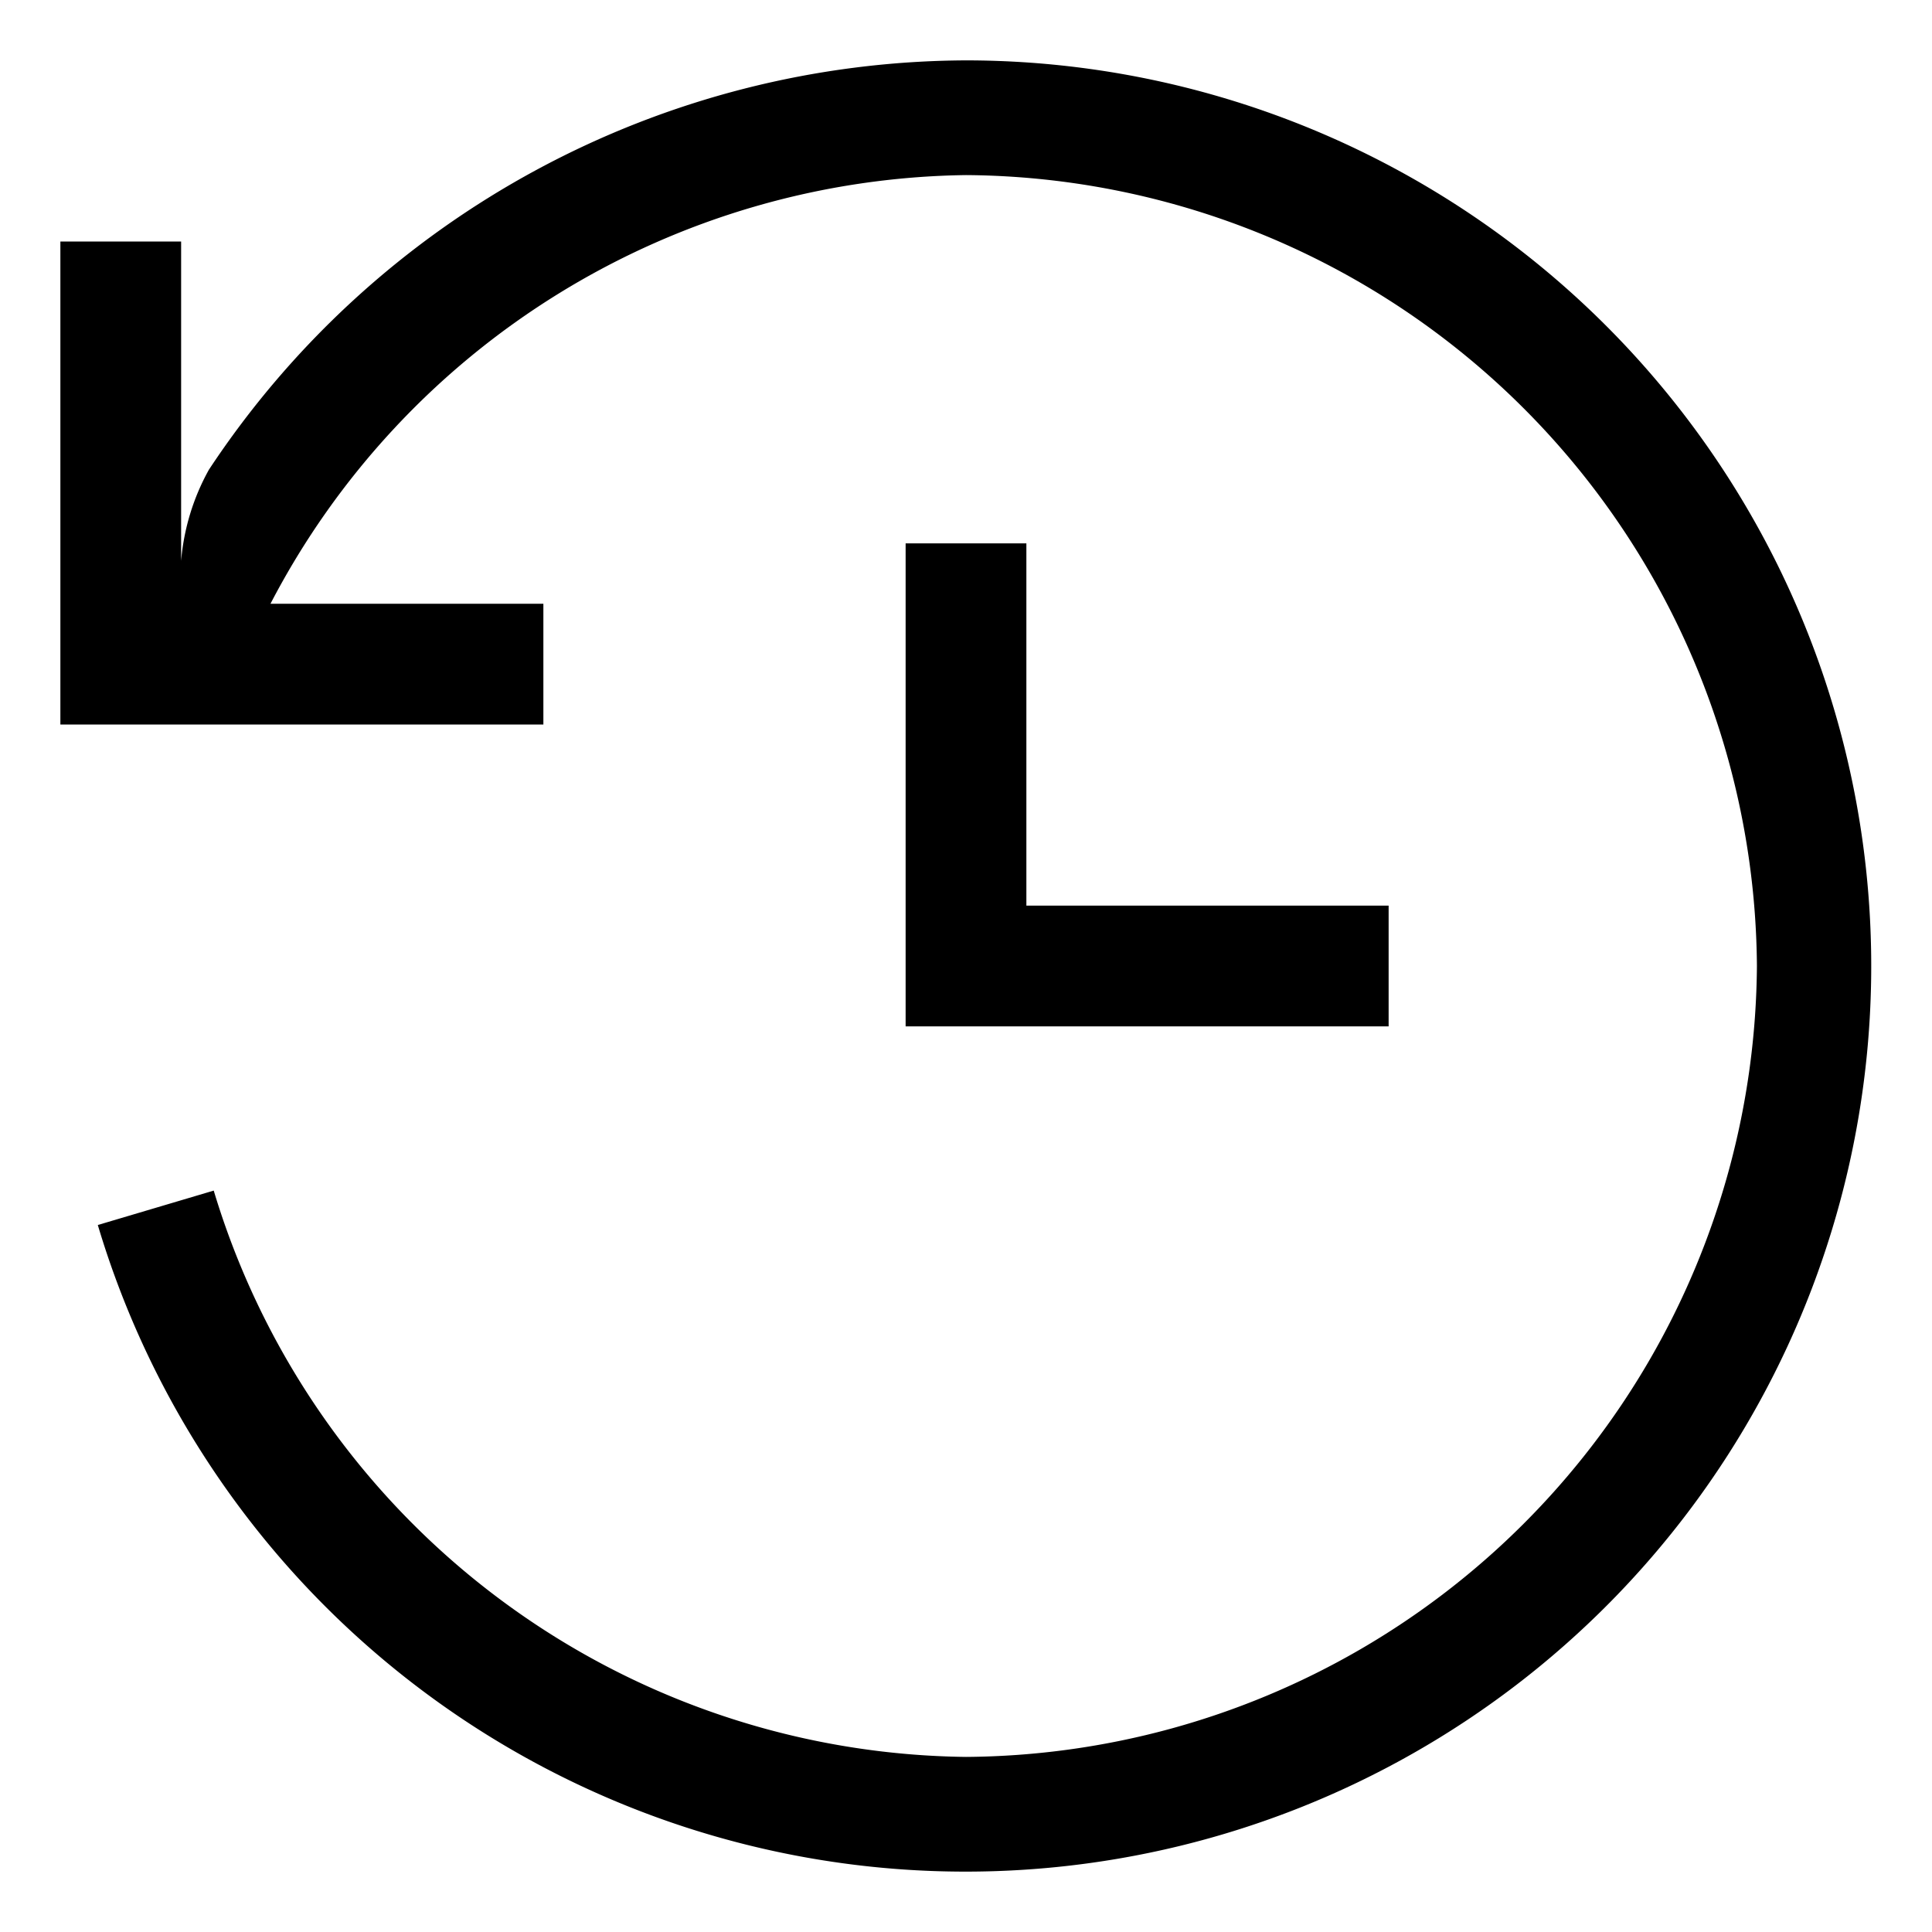 <?xml version="1.0" ?><svg data-name="Layer 1" id="Layer_1" viewBox="0 0 32 32" xmlns="http://www.w3.org/2000/svg">
    <defs></defs>
    <title/>
    <polygon class="cls-1" points="15 9 15 17 23 17 23 15 17 15 17 9 15 9"/>
    <path class="cls-1" d="M16,1A15.1,15.1,0,0,0,3.46,7.78,3.75,3.75,0,0,0,3,9.29V4H1v8H9V10H4.48A13.18,13.18,0,0,1,16,2.9,13.19,13.19,0,0,1,29.1,16,13.19,13.19,0,0,1,16,29.1,13.17,13.17,0,0,1,3.54,19.72l-1.92.57A15,15,0,1,0,16,1Z"/>
</svg>
